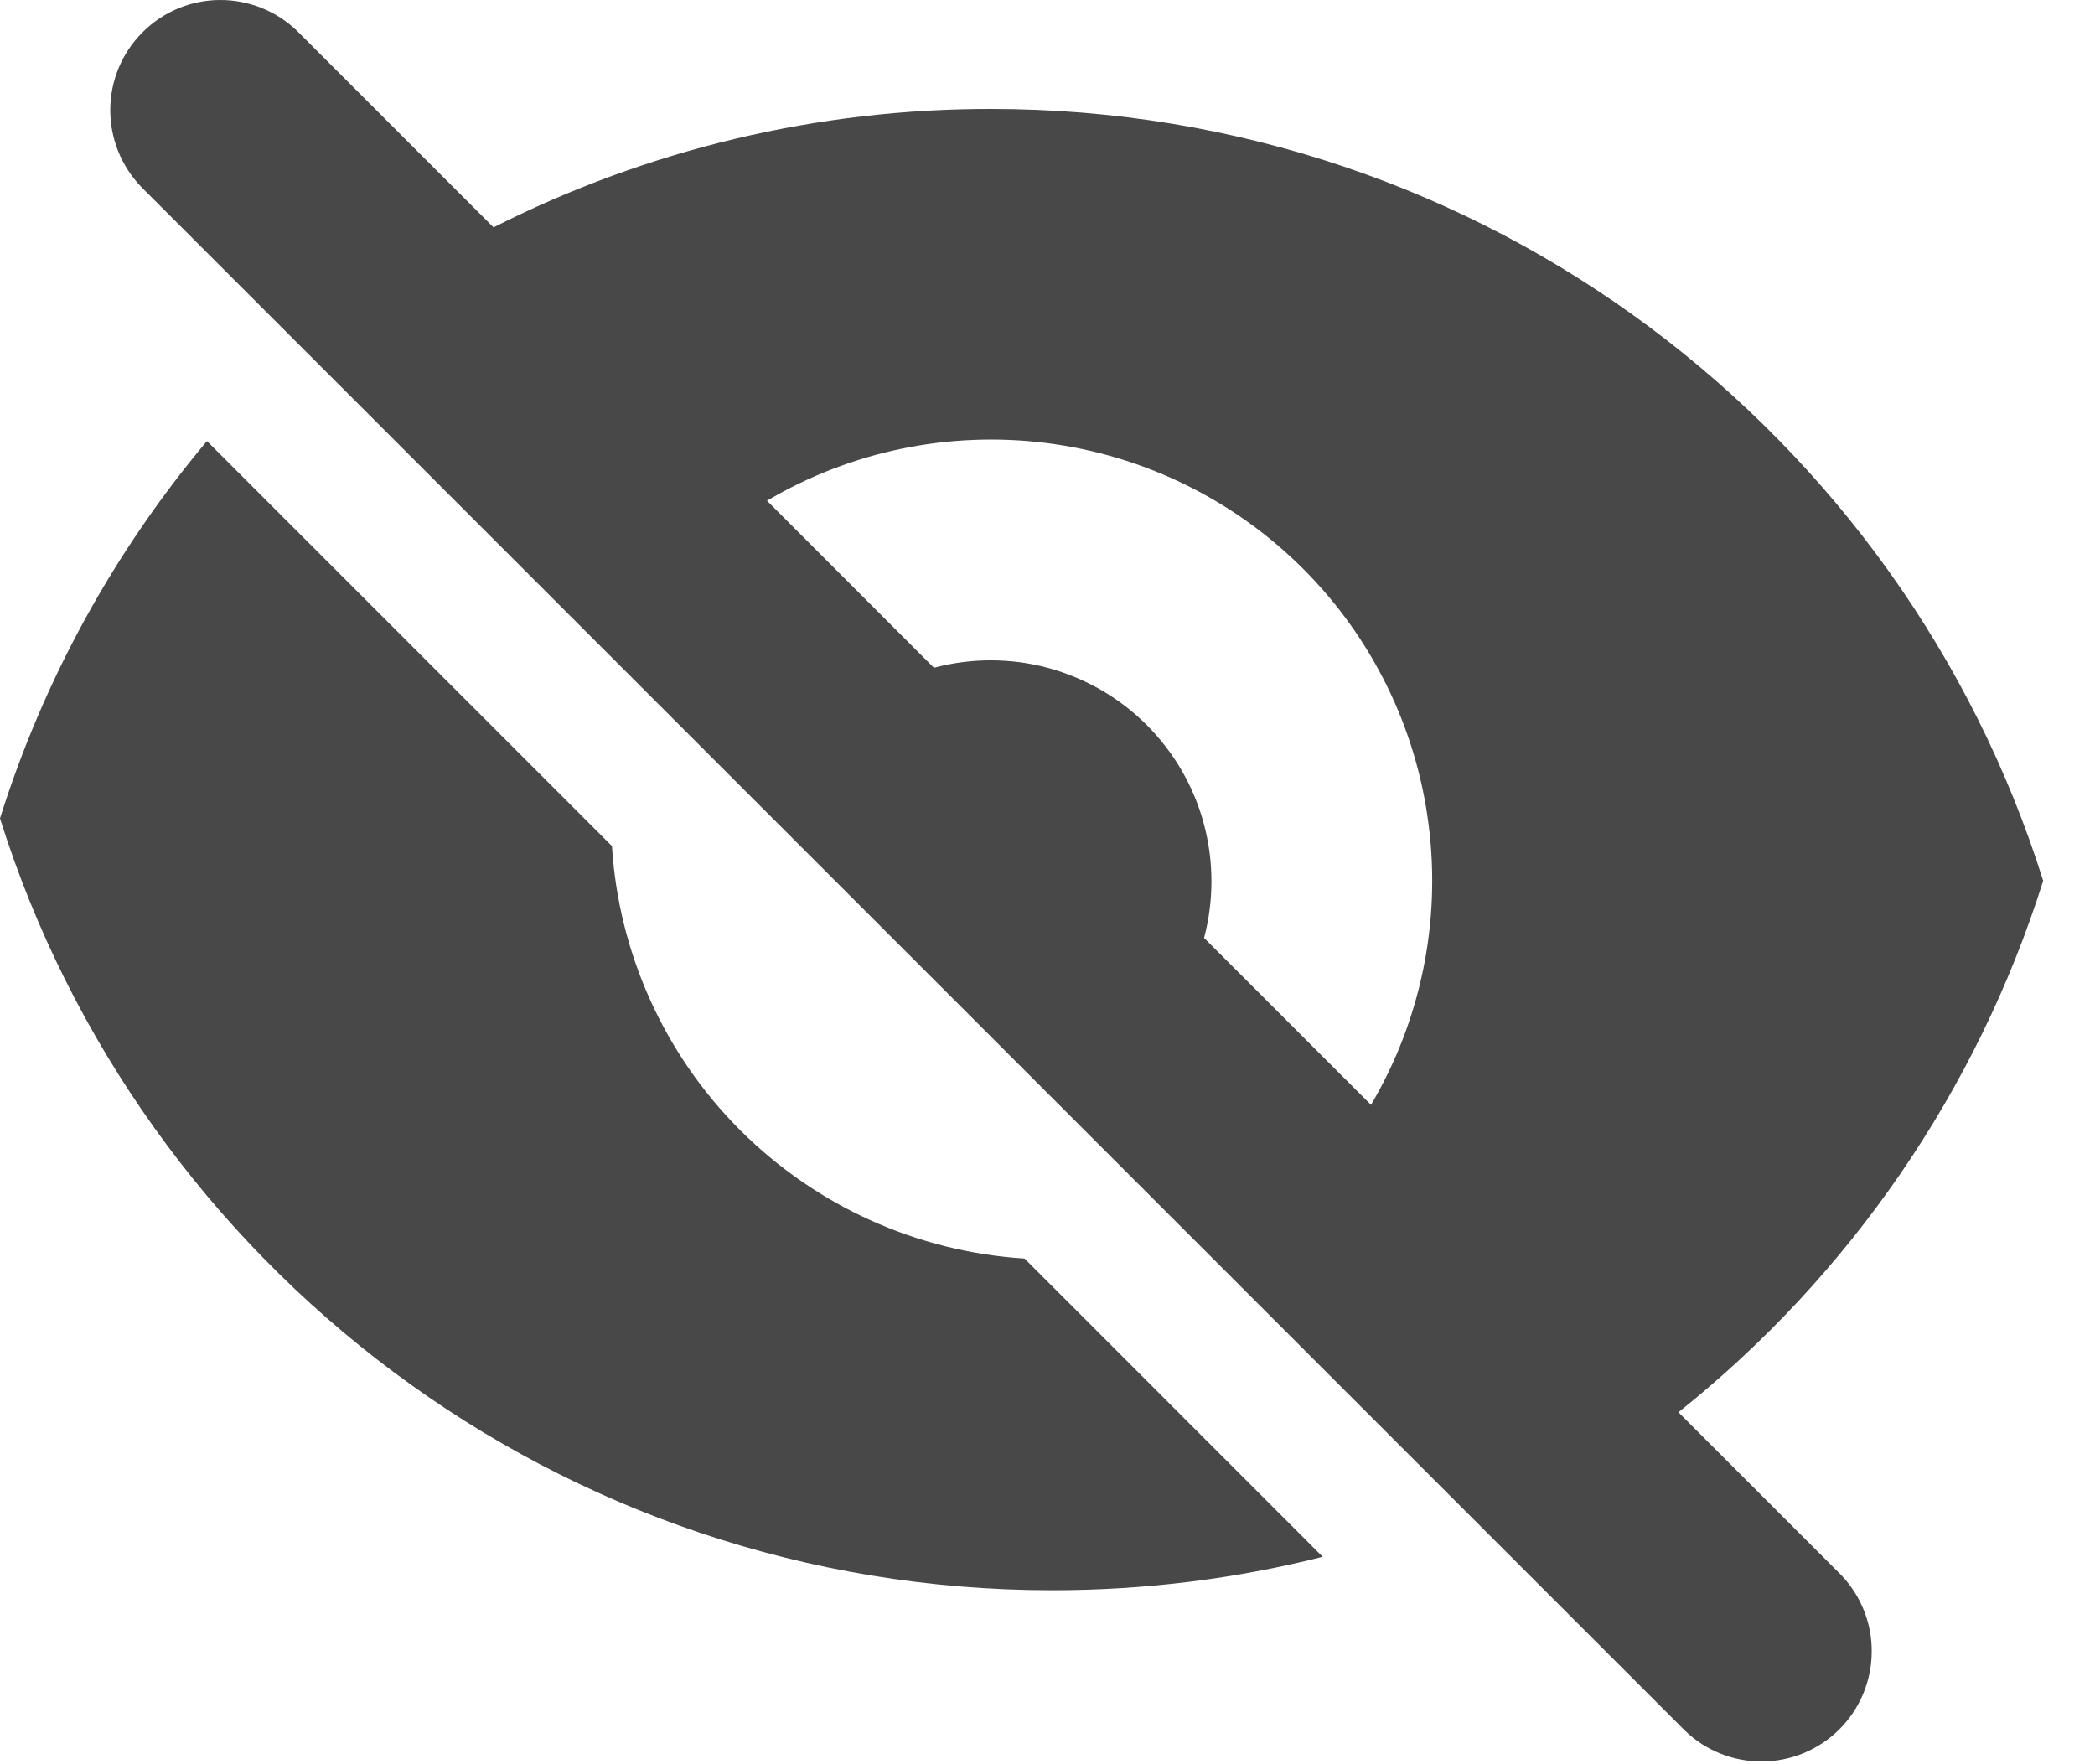 <svg width="19" height="16" viewBox="0 0 19 16" fill="none" xmlns="http://www.w3.org/2000/svg">
<path fill-rule="evenodd" clip-rule="evenodd" d="M2.695 0.281C2.506 0.099 2.254 -0.002 1.991 3.78026e-05C1.729 0.002 1.478 0.107 1.293 0.293C1.107 0.478 1.002 0.729 1 0.991C0.998 1.254 1.099 1.506 1.281 1.695L15.281 15.695C15.469 15.877 15.722 15.978 15.984 15.975C16.246 15.973 16.497 15.868 16.683 15.682C16.868 15.497 16.973 15.246 16.975 14.984C16.978 14.722 16.877 14.469 16.695 14.281L15.222 12.808C16.779 11.566 17.931 9.888 18.53 7.988C17.256 3.931 13.466 0.988 8.988 0.988C7.42 0.986 5.874 1.354 4.476 2.062L2.695 0.281ZM6.956 4.541L8.47 6.056C8.809 5.966 9.166 5.966 9.504 6.057C9.843 6.149 10.152 6.327 10.4 6.575C10.648 6.823 10.827 7.132 10.918 7.471C11.009 7.81 11.01 8.167 10.92 8.506L12.434 10.02C12.885 9.256 13.069 8.364 12.957 7.483C12.846 6.603 12.445 5.785 11.818 5.158C11.19 4.531 10.372 4.13 9.492 4.018C8.612 3.907 7.72 4.09 6.956 4.541Z" fill="#484848"/>
<path d="M11.996 14.119L9.292 11.414C8.32 11.353 7.403 10.939 6.714 10.251C6.025 9.562 5.611 8.645 5.55 7.673L1.877 4C1.032 5.006 0.394 6.169 0 7.422C1.274 11.479 5.065 14.422 9.542 14.422C10.389 14.422 11.211 14.317 11.996 14.119Z" fill="#484848"/>
</svg>
